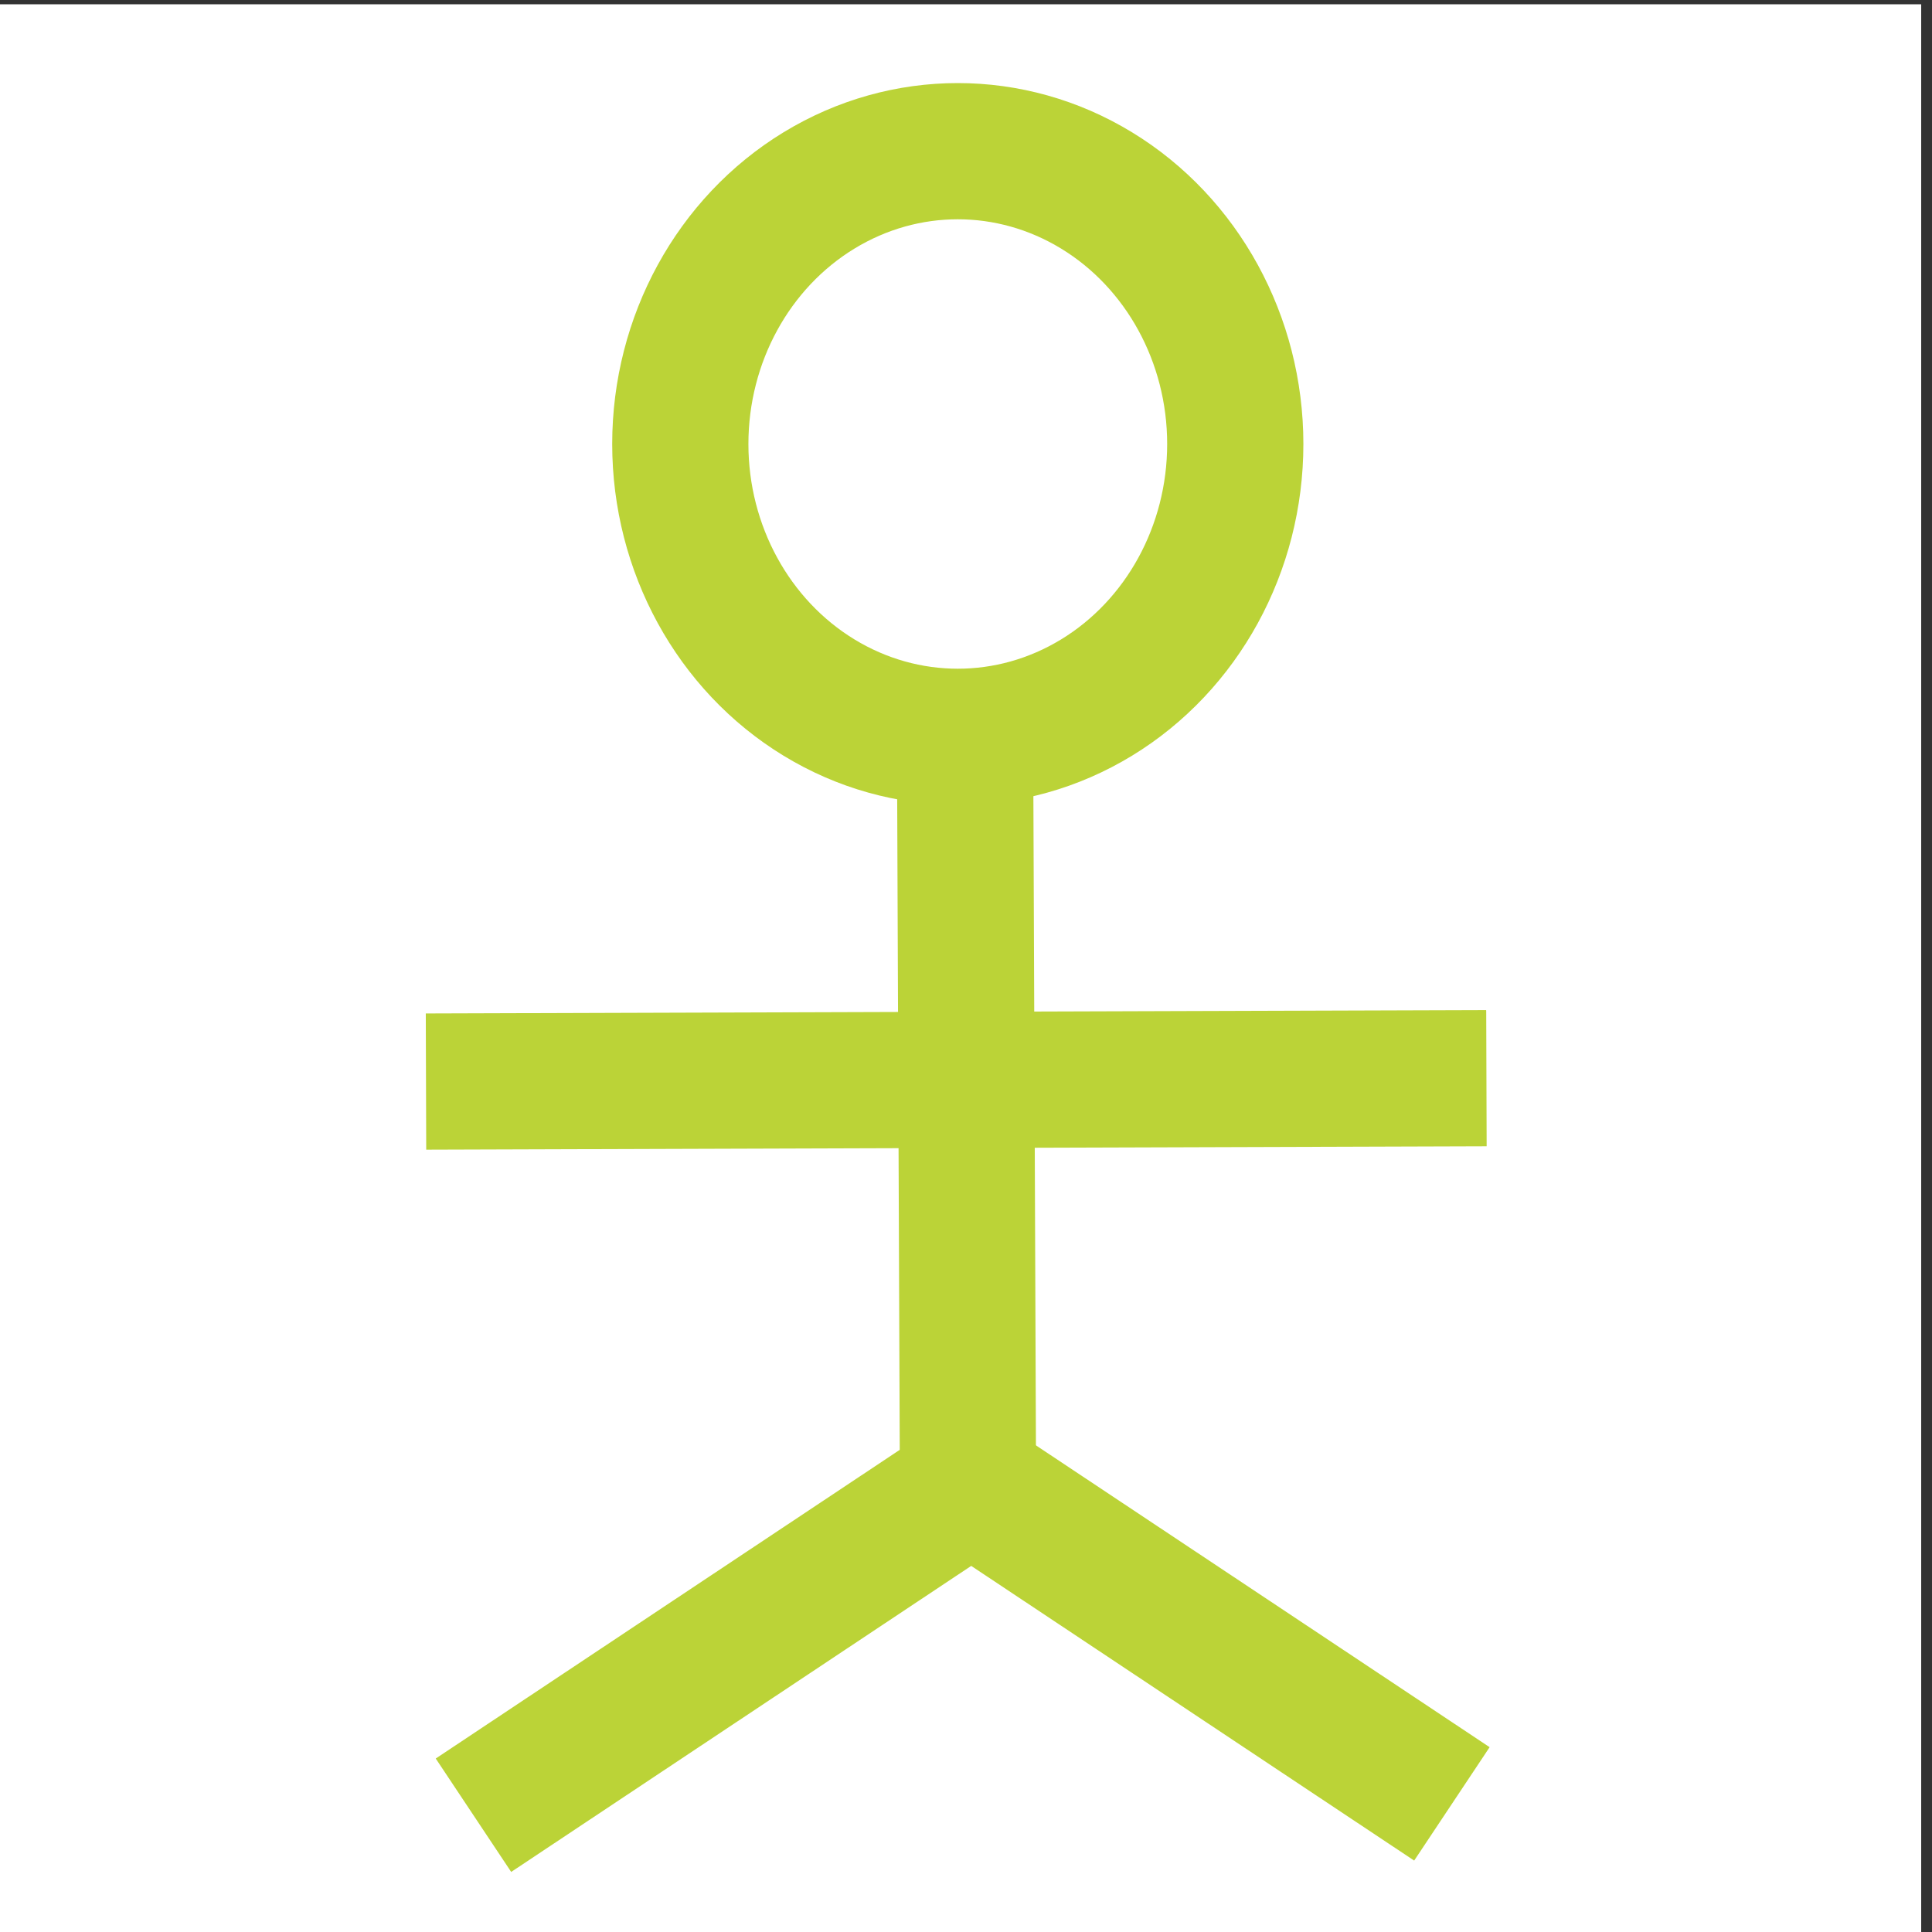 <?xml version="1.0" encoding="UTF-8" standalone="no"?>
<!-- Created with Inkscape (http://www.inkscape.org/) -->

<svg
   xmlns:dc="http://purl.org/dc/elements/1.1/"
   xmlns:cc="http://creativecommons.org/ns#"
   xmlns:rdf="http://www.w3.org/1999/02/22-rdf-syntax-ns#"
   xmlns:svg="http://www.w3.org/2000/svg"
   xmlns="http://www.w3.org/2000/svg"
   xmlns:sodipodi="http://sodipodi.sourceforge.net/DTD/sodipodi-0.dtd"
   xmlns:inkscape="http://www.inkscape.org/namespaces/inkscape"
   width="16"
   height="16"
   viewBox="0 0 16 16"
   id="svg4137"
   version="1.1"
   inkscape:version="0.91 r13725"
   sodipodi:docname="BusinessPartner.svg"
   inkscape:export-filename="G:\Workspace\EnterpriseArchitecture\Ducen Architecture Framework\Icons\Kumar\BusinessPartner.png"
   inkscape:export-xdpi="90"
   inkscape:export-ydpi="90">
  <rect x="0" y="0" width="16" height="16" fill="#333333" stroke="none"/>
  <defs
     id="defs4139" />
  <sodipodi:namedview
     id="base"
     pagecolor="#ffffff"
     bordercolor="#666666"
     borderopacity="1.0"
     inkscape:pageopacity="0.0"
     inkscape:pageshadow="2"
     inkscape:zoom="11.2"
     inkscape:cx="-16.553671"
     inkscape:cy="16.235872"
     inkscape:document-units="px"
     inkscape:current-layer="layer1"
     showgrid="false"
     inkscape:window-width="1366"
     inkscape:window-height="706"
     inkscape:window-x="-8"
     inkscape:window-y="-8"
     inkscape:window-maximized="1"
     units="px" />
  <g
     inkscape:label="Layer 1"
     inkscape:groupmode="layer"
     id="layer1"
     transform="translate(0,-1036.362)">
    <rect
       style="opacity:1;fill:#ffffff;fill-opacity:1;stroke:#ffffff;stroke-width:1.451;stroke-miterlimit:4;stroke-dasharray:none;stroke-opacity:1"
       id="rect4138"
       width="14.549"
       height="14.549"
       x="0.636"
       y="1037.123"
       inkscape:export-xdpi="90"
       inkscape:export-ydpi="90" />
    <ellipse
       style="opacity:1;fill:none;stroke:#bbd337;stroke-width:1.128;stroke-miterlimit:4;stroke-dasharray:none;stroke-opacity:1"
       id="path4145"
       cx="7.932"
       cy="1040.039"
       rx="2.298"
       ry="2.425" />
    <path
       style="fill:none;fill-rule:evenodd;stroke:#bbd337;stroke-width:1.128;stroke-linecap:butt;stroke-linejoin:miter;stroke-miterlimit:4;stroke-dasharray:none;stroke-opacity:1"
       d="m 7.973,1048.606 4.051,2.695"
       id="path4149-5"
       inkscape:connector-curvature="0" />
    <path
       style="fill:none;fill-rule:evenodd;stroke:#bbd337;stroke-width:1.128;stroke-linecap:butt;stroke-linejoin:miter;stroke-miterlimit:4;stroke-dasharray:none;stroke-opacity:1"
       d="m 7.972,1048.7 -4.051,2.695"
       id="path4149-5-9"
       inkscape:connector-curvature="0" />
    <path
       style="fill:none;fill-rule:evenodd;stroke:#bbd337;stroke-width:1.128;stroke-linecap:butt;stroke-linejoin:miter;stroke-miterlimit:4;stroke-dasharray:none;stroke-opacity:1"
       d="m 3.528,1045.319 c 8.782,-0.028 8.782,-0.028 8.782,-0.028"
       id="path4183"
       inkscape:connector-curvature="0" />
    <path
       style="fill:none;fill-rule:evenodd;stroke:#bbd337;stroke-width:1.128;stroke-linecap:butt;stroke-linejoin:miter;stroke-miterlimit:4;stroke-dasharray:none;stroke-opacity:1"
       d="m 8.018,1049.058 c -0.027,-6.884 -0.027,-6.884 -0.027,-6.884"
       id="path4183-7"
       inkscape:connector-curvature="0" />
  </g>
</svg>
